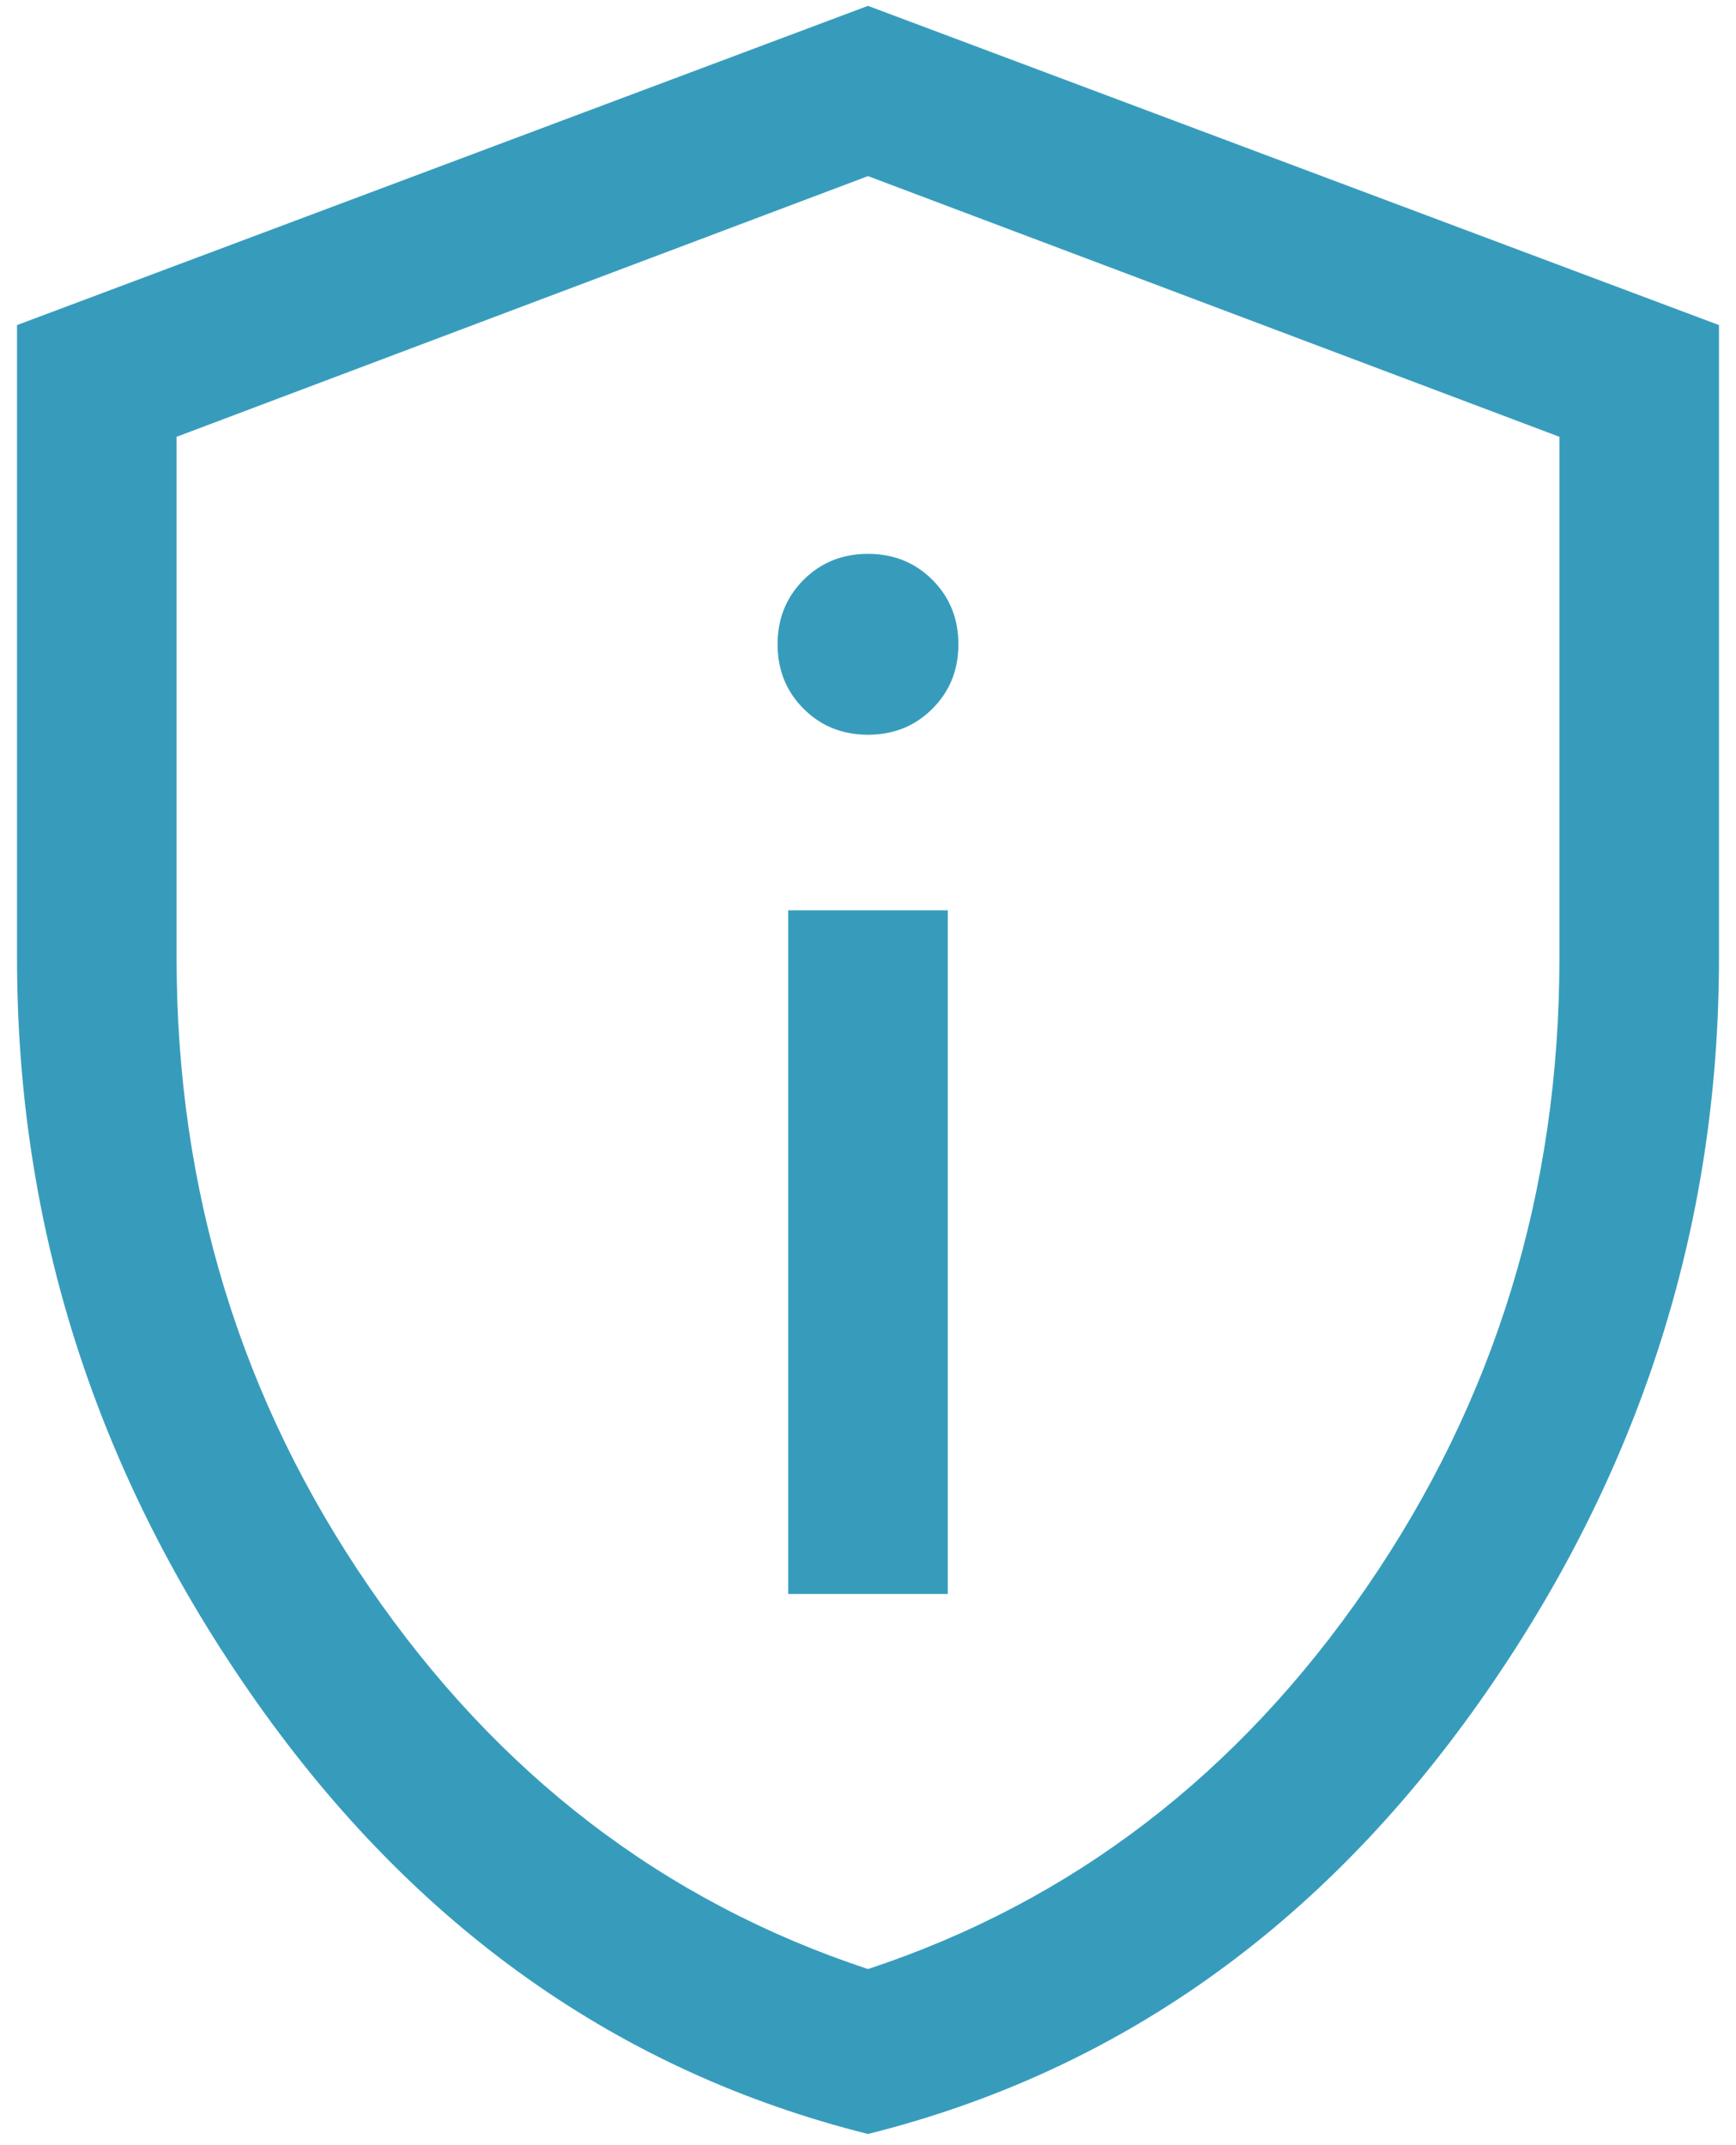 <svg width="68" height="84" viewBox="0 0 68 84" fill="none" xmlns="http://www.w3.org/2000/svg">
<path d="M30.875 62.417H37.125V35.646H30.875V62.417ZM34 28.771C35.003 28.771 35.844 28.431 36.523 27.753C37.202 27.074 37.541 26.233 37.541 25.229C37.541 24.226 37.202 23.384 36.523 22.706C35.844 22.027 35.003 21.688 34 21.688C32.996 21.688 32.155 22.027 31.476 22.706C30.798 23.384 30.458 24.226 30.458 25.229C30.458 26.233 30.798 27.074 31.476 27.753C32.155 28.431 32.996 28.771 34 28.771ZM34 83.562C24.278 81.132 16.291 75.49 10.041 66.635C3.792 57.781 0.667 48.076 0.667 37.521V12.729L34 0.229L67.333 12.729V37.521C67.333 48.076 64.208 57.781 57.958 66.635C51.708 75.49 43.722 81.132 34 83.562ZM34 77.104C41.986 74.465 48.496 69.483 53.531 62.156C58.566 54.83 61.083 46.618 61.083 37.521V17.104L34 6.896L6.917 17.104V37.521C6.917 46.618 9.434 54.83 14.469 62.156C19.503 69.483 26.014 74.465 34 77.104Z" fill="#379CBC"/>
</svg>
